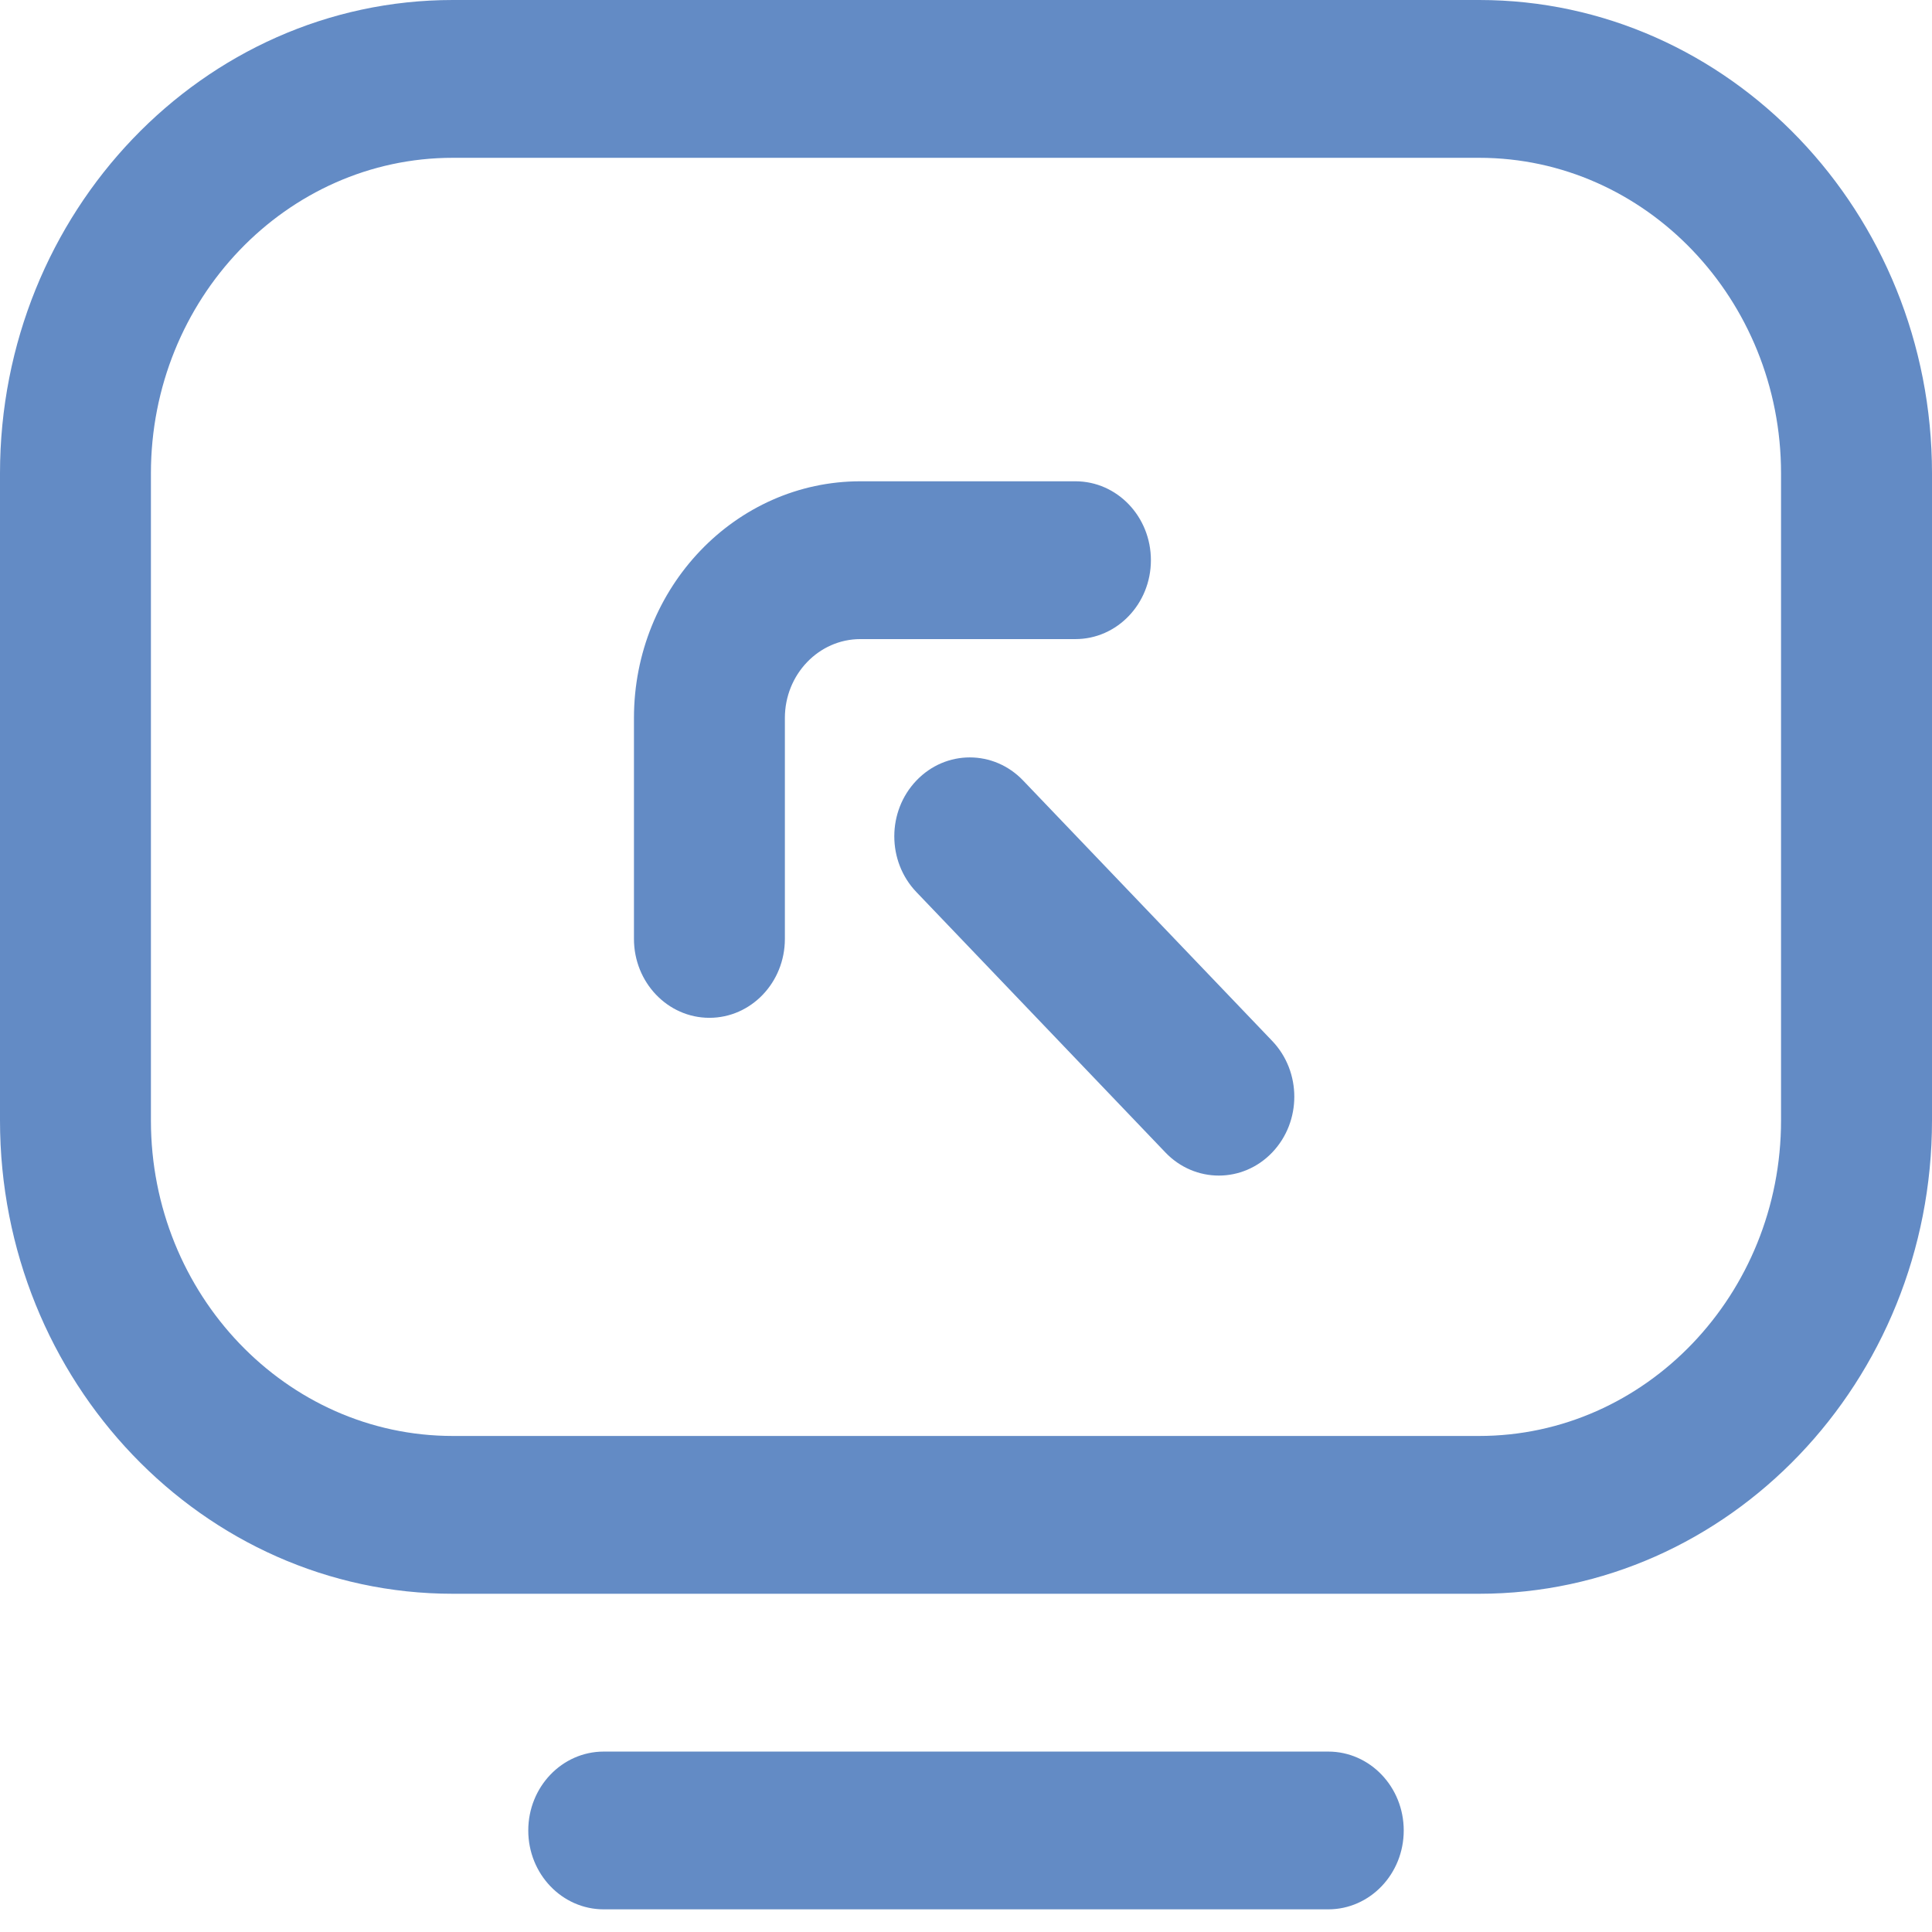 <svg width="44" height="44" viewBox="0 0 44 44" fill="none" xmlns="http://www.w3.org/2000/svg">
<path d="M33.688 36.297H10.311C4.625 36.297 0 31.461 0 25.517V10.781C0 4.836 4.626 0 10.312 0H33.688C39.374 0 44 4.836 44 10.781V25.516C44 31.46 39.374 36.297 33.688 36.297ZM10.312 3.594C6.522 3.594 3.437 6.818 3.437 10.781V25.517C3.437 29.48 6.521 32.703 10.311 32.703H33.687C37.478 32.703 40.562 29.479 40.562 25.516V10.781C40.562 6.818 37.478 3.594 33.687 3.594H10.312ZM31.969 41.688C31.969 40.695 31.199 39.891 30.25 39.891H13.75C12.801 39.891 12.031 40.695 12.031 41.688C12.031 42.68 12.801 43.484 13.75 43.484H30.25C31.199 43.484 31.969 42.68 31.969 41.688ZM16.156 23.18C15.207 23.18 14.438 22.375 14.438 21.383V16.352C14.438 13.379 16.751 10.961 19.594 10.961H24.492C25.442 10.961 26.211 11.765 26.211 12.758C26.211 13.75 25.442 14.555 24.492 14.555H19.594C18.646 14.555 17.875 15.361 17.875 16.352V21.383C17.875 22.375 17.106 23.18 16.156 23.18ZM28.973 26.247C29.645 25.545 29.645 24.408 28.973 23.706L23.301 17.776C22.63 17.074 21.542 17.074 20.871 17.776C20.199 18.478 20.199 19.616 20.871 20.317L26.542 26.247C26.878 26.598 27.318 26.773 27.758 26.773C28.198 26.773 28.637 26.598 28.973 26.247Z" fill="#0B4AA4" fill-opacity="0.64"/>
</svg>
